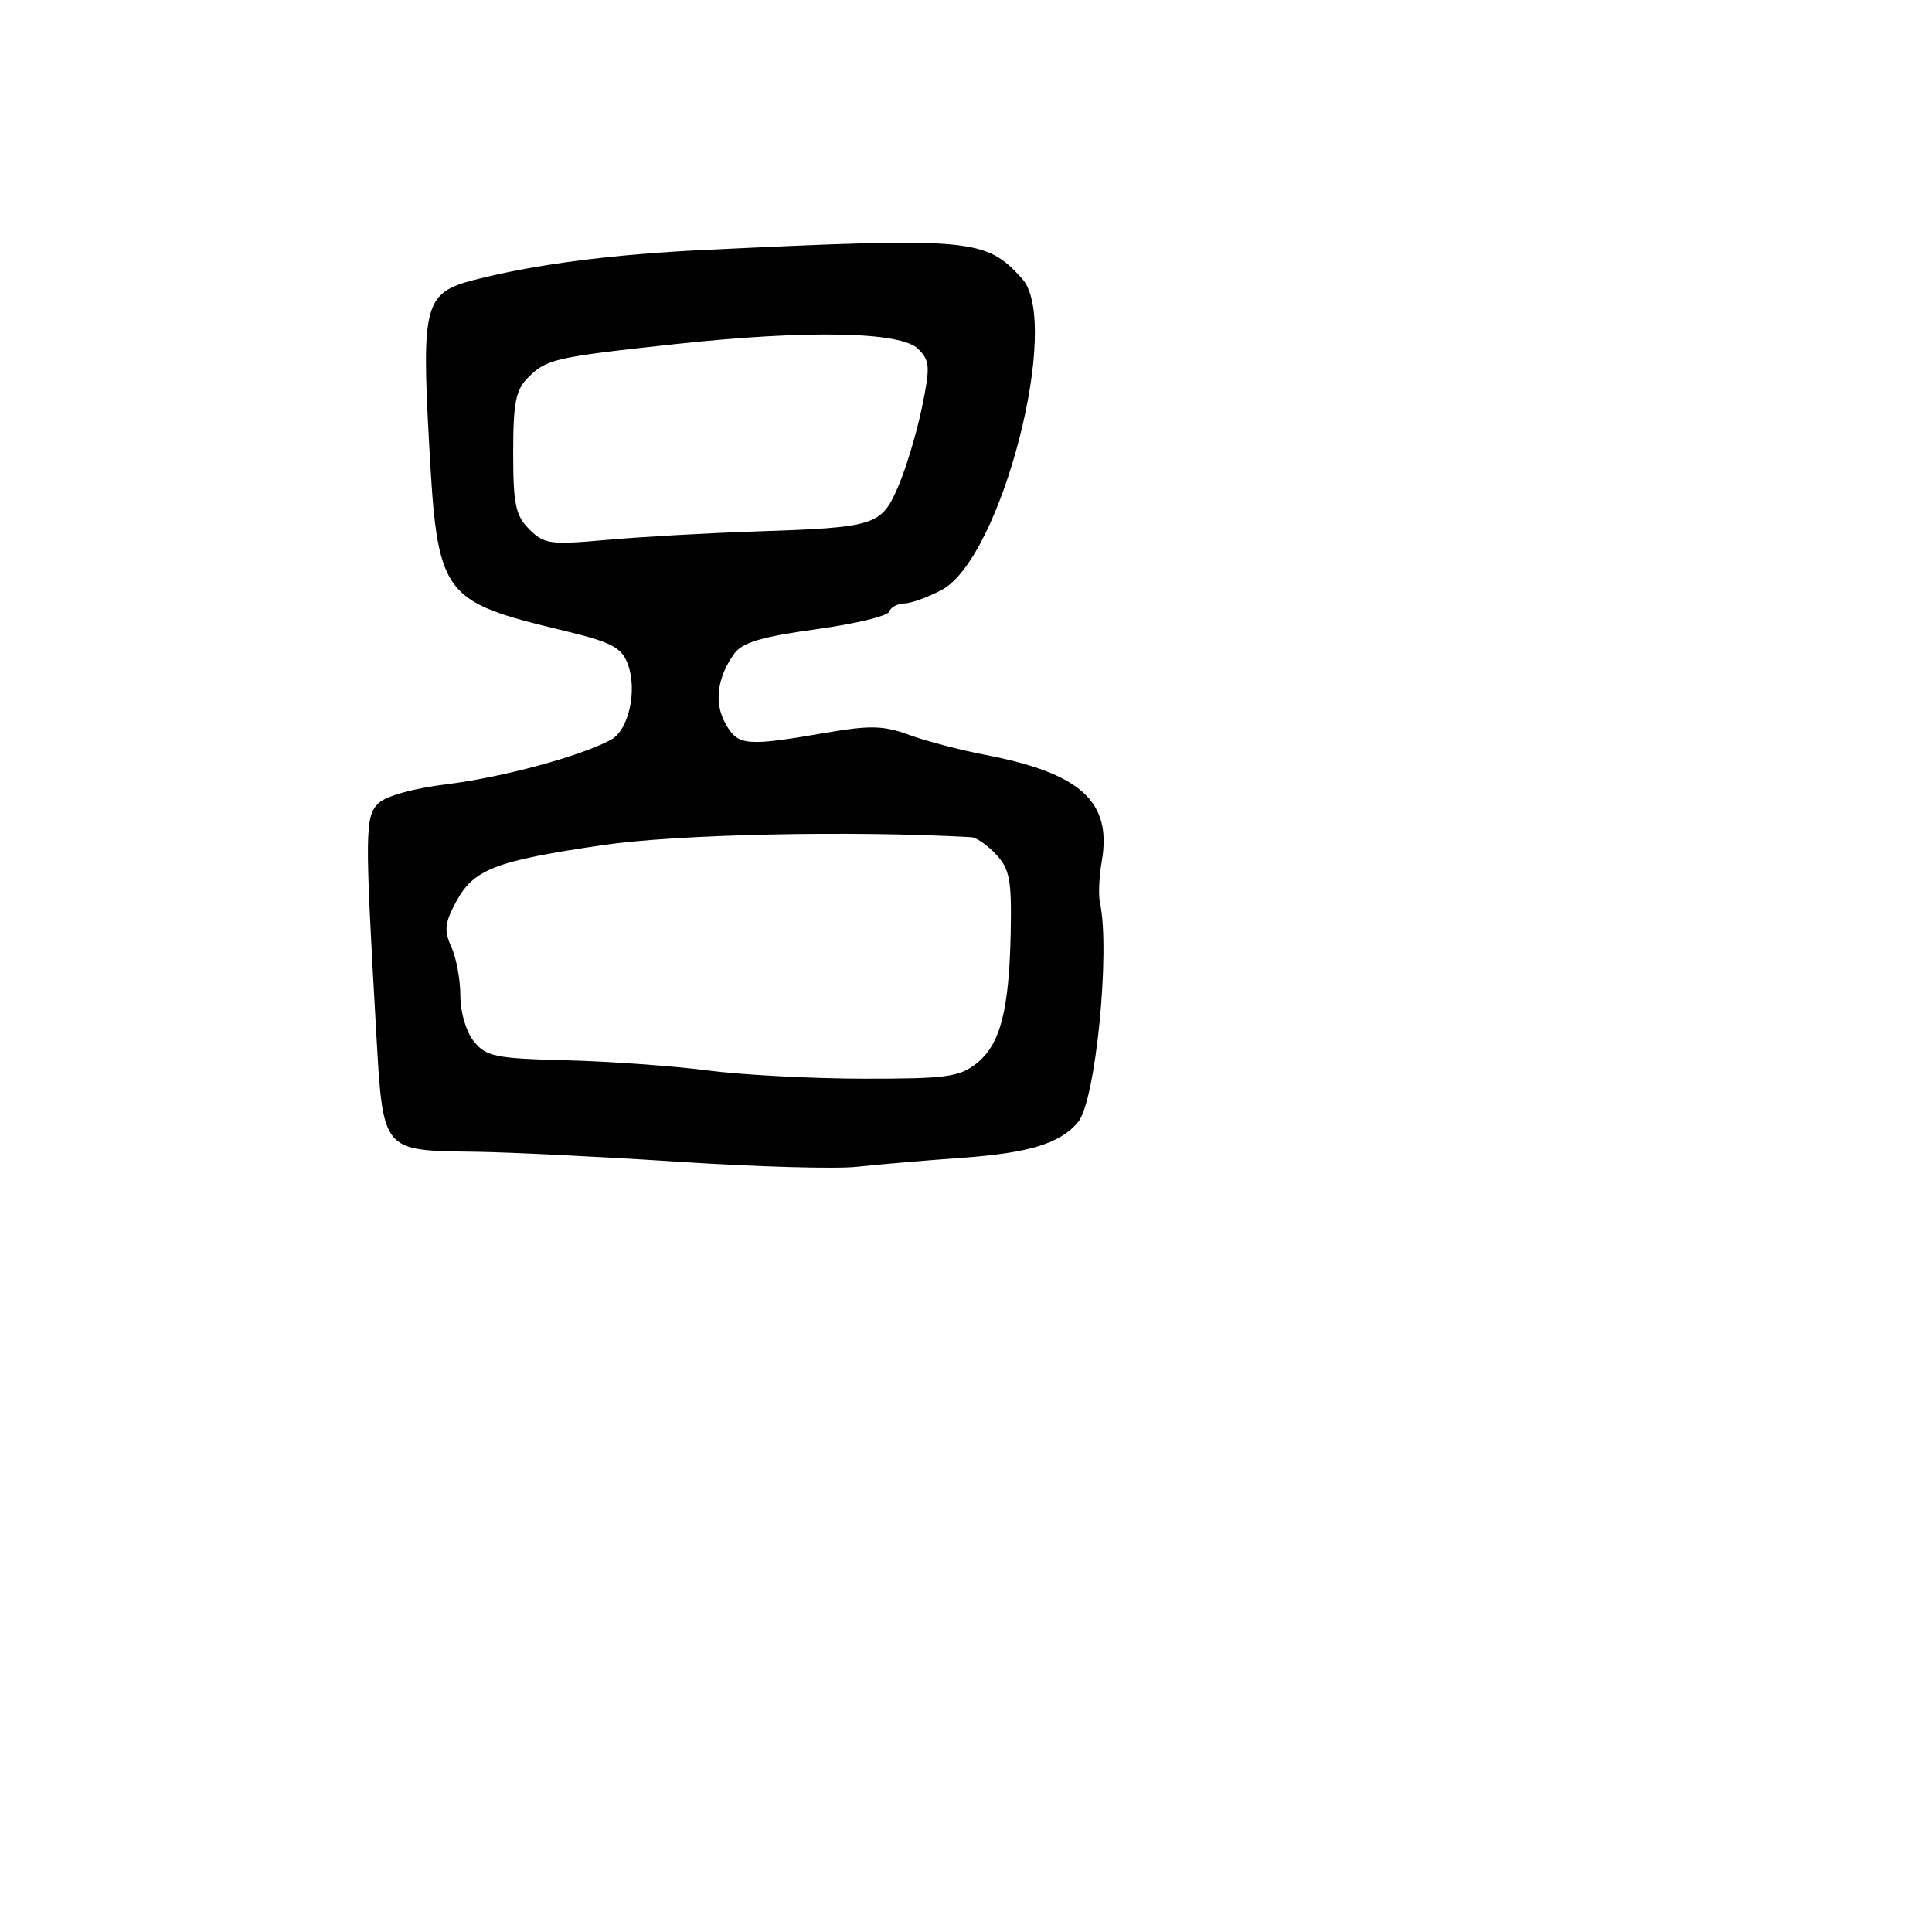 <svg xmlns="http://www.w3.org/2000/svg" width="256" height="256" viewBox="0 0 256 256" version="1.1">
	<path d="M 93.500 33.108 C 81.041 33.700, 70.793 35.035, 62.746 37.113 C 56.326 38.771, 55.859 40.440, 56.833 58.273 C 57.971 79.129, 58.314 79.610, 74.874 83.607 C 81.006 85.087, 82.349 85.787, 83.162 87.926 C 84.499 91.441, 83.324 96.756, 80.927 98.039 C 76.856 100.218, 66.622 102.991, 59.296 103.900 C 54.717 104.469, 51.094 105.480, 50.116 106.462 C 48.358 108.227, 48.338 110.295, 49.827 136.354 C 50.767 152.799, 50.467 152.428, 63 152.612 C 67.675 152.680, 79.825 153.280, 90 153.945 C 100.175 154.610, 110.750 154.908, 113.500 154.607 C 116.250 154.306, 122.550 153.768, 127.500 153.412 C 136.409 152.771, 140.506 151.505, 142.862 148.666 C 145.165 145.891, 147.143 126.037, 145.754 119.640 C 145.532 118.617, 145.637 116.142, 145.987 114.140 C 147.371 106.226, 143.238 102.455, 130.500 100.011 C 127.200 99.377, 122.684 98.192, 120.465 97.376 C 117.087 96.134, 115.298 96.088, 109.465 97.092 C 98.850 98.919, 97.797 98.827, 96.152 95.931 C 94.586 93.174, 95.015 89.728, 97.315 86.583 C 98.377 85.132, 100.993 84.355, 108.092 83.384 C 113.248 82.679, 117.624 81.629, 117.816 81.051 C 118.009 80.473, 118.917 79.981, 119.833 79.958 C 120.750 79.935, 122.982 79.126, 124.792 78.160 C 132.689 73.950, 140.724 42.772, 135.423 36.914 C 130.601 31.587, 128.856 31.428, 93.500 33.108 M 89.500 45.593 C 73.506 47.322, 72.435 47.565, 69.975 50.025 C 68.338 51.662, 68 53.368, 68 60 C 68 66.833, 68.311 68.311, 70.133 70.133 C 72.098 72.098, 72.902 72.208, 80.383 71.536 C 84.847 71.135, 93.675 70.634, 100 70.424 C 116.084 69.889, 116.785 69.668, 119.034 64.420 C 120.069 62.007, 121.475 57.320, 122.160 54.005 C 123.278 48.594, 123.227 47.798, 121.668 46.238 C 119.371 43.939, 107.082 43.693, 89.500 45.593 M 79.809 111.990 C 65.584 114.081, 62.758 115.176, 60.427 119.505 C 58.925 122.294, 58.820 123.310, 59.809 125.480 C 60.464 126.918, 61 129.823, 61 131.936 C 61 134.145, 61.765 136.723, 62.799 138 C 64.419 140.001, 65.633 140.247, 75.049 140.491 C 80.797 140.640, 89.213 141.246, 93.752 141.838 C 98.290 142.429, 107.583 142.920, 114.402 142.929 C 125.354 142.942, 127.102 142.708, 129.376 140.919 C 132.543 138.428, 133.721 133.910, 133.925 123.482 C 134.059 116.614, 133.783 115.144, 132.002 113.232 C 130.858 112.004, 129.377 110.969, 128.711 110.932 C 112.731 110.035, 89.722 110.532, 79.809 111.990" stroke="none" fill="black" fill-rule="evenodd"/>
</svg>